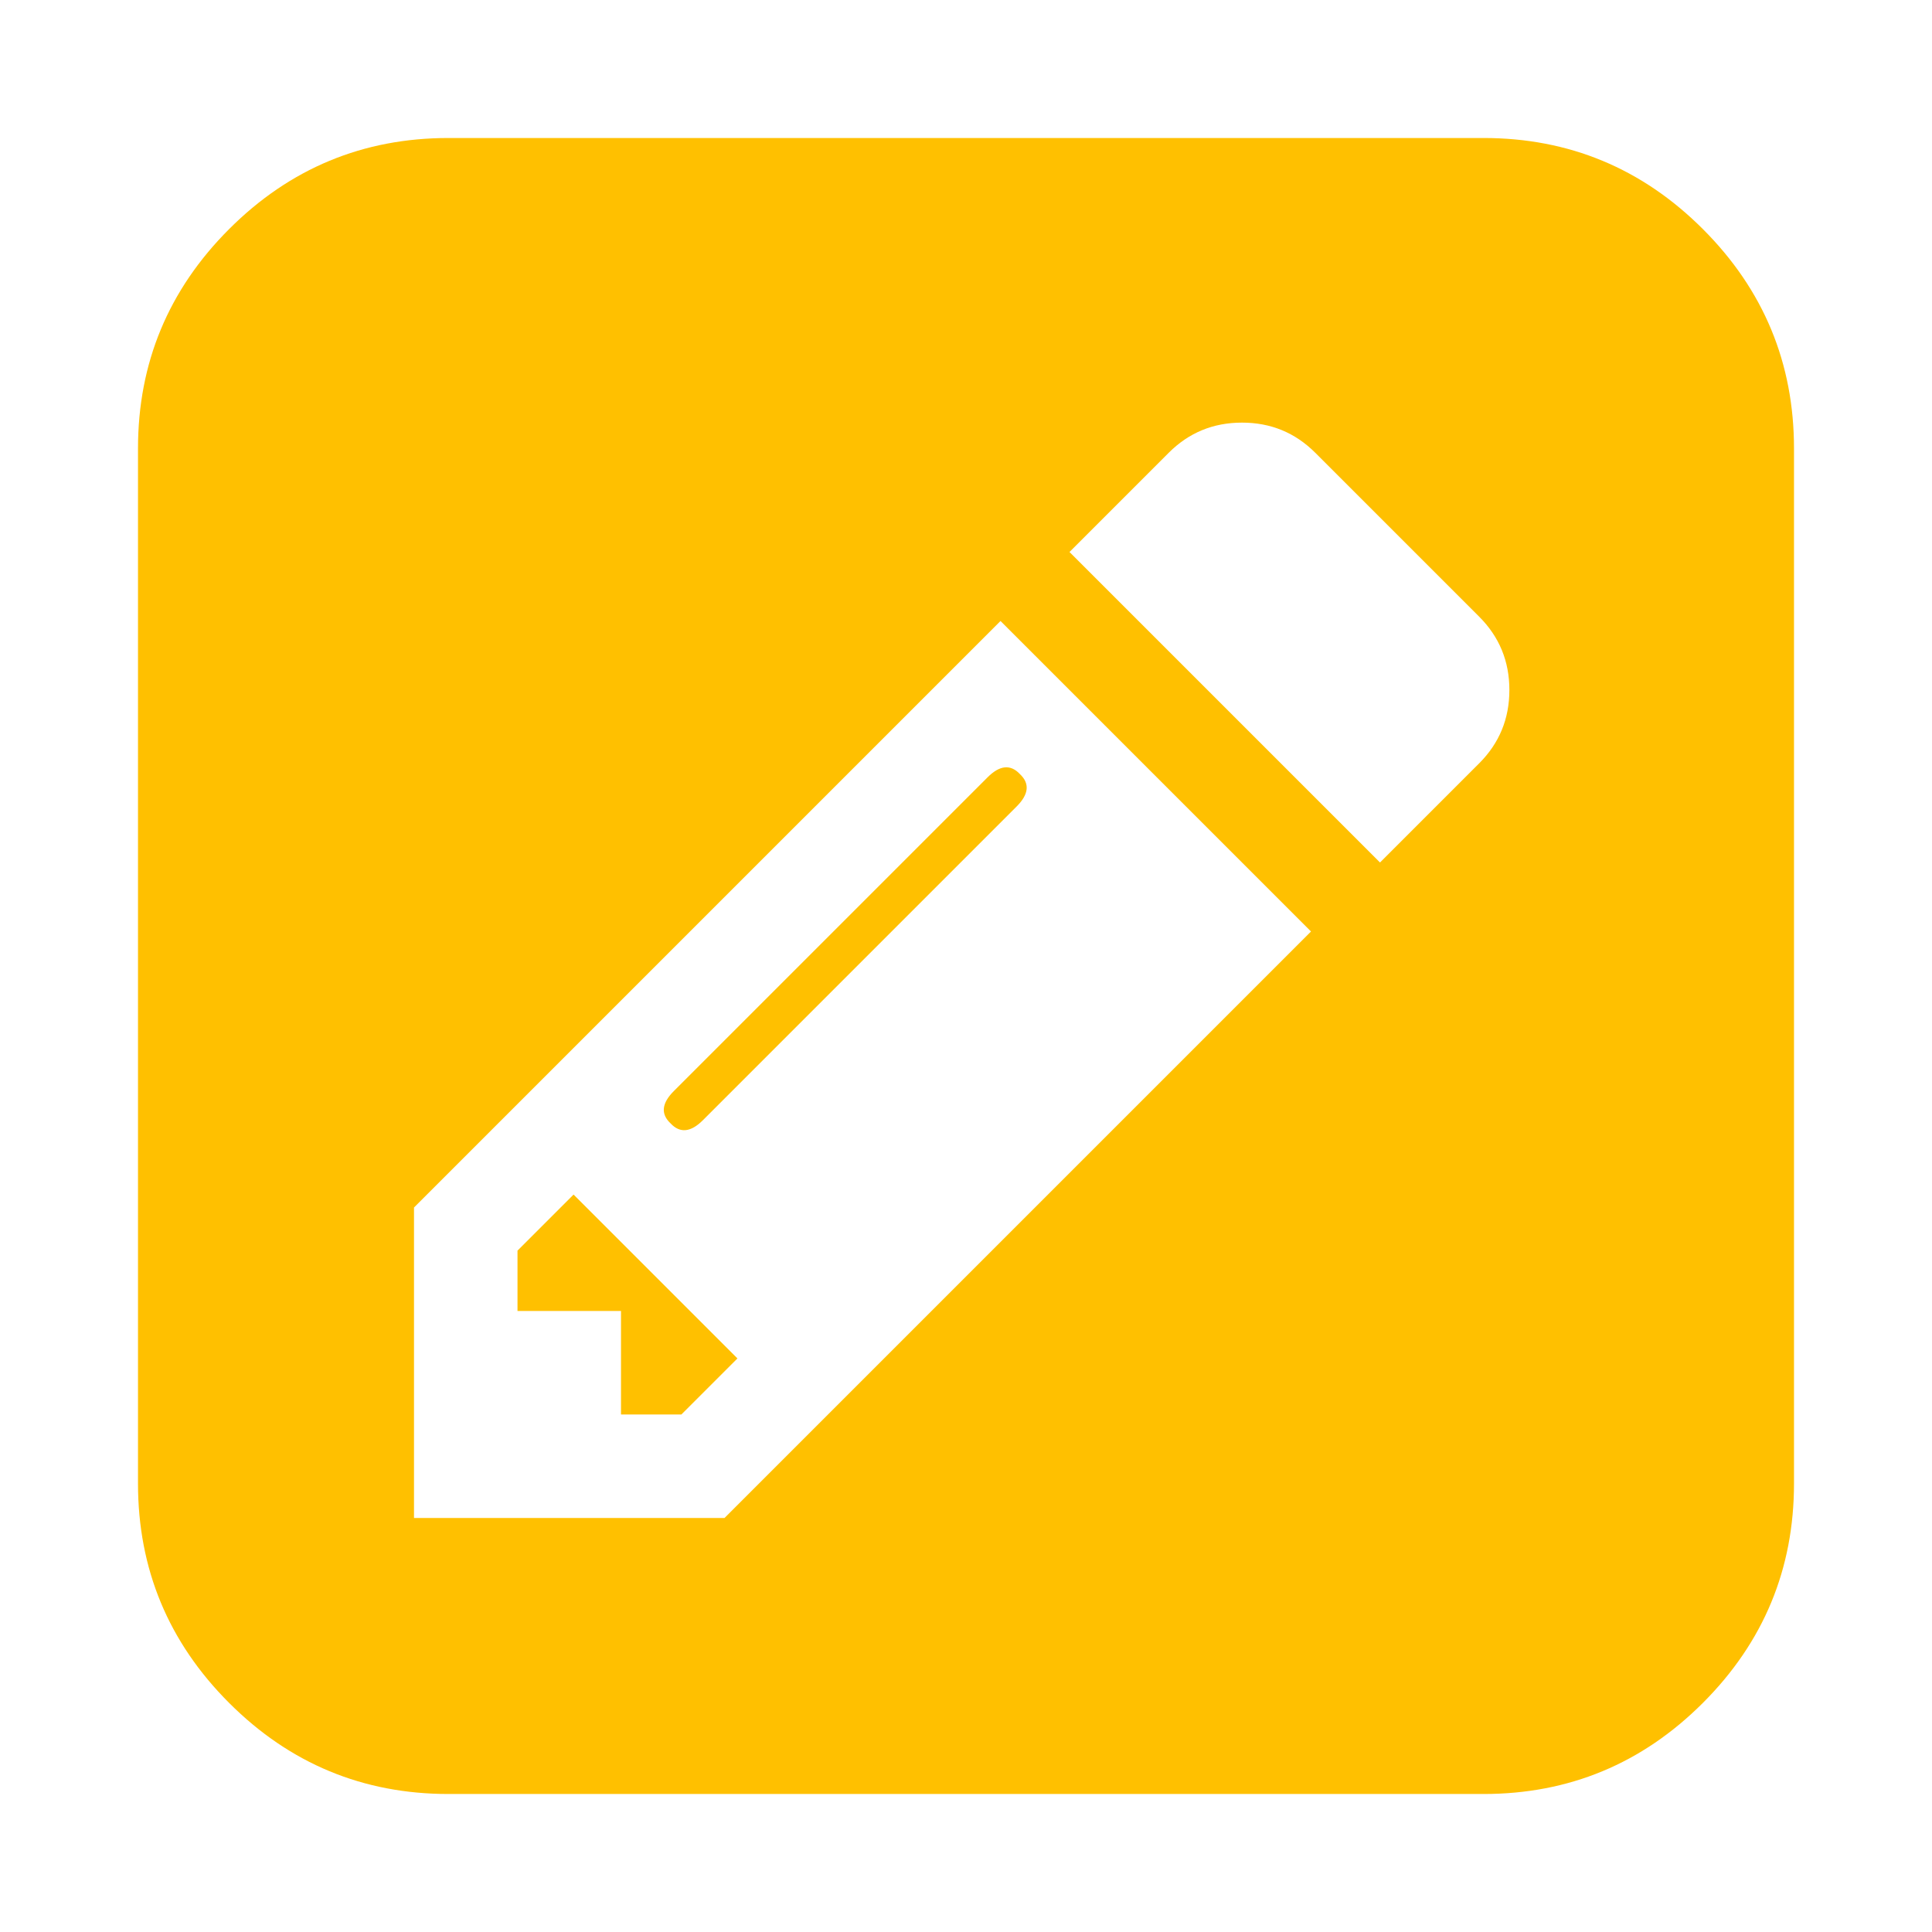 <?xml version="1.0" encoding="utf-8"?>
<!-- Generator: Adobe Illustrator 21.1.0, SVG Export Plug-In . SVG Version: 6.00 Build 0)  -->
<svg version="1.1" id="Layer_1" xmlns="http://www.w3.org/2000/svg" xmlns:xlink="http://www.w3.org/1999/xlink" x="0px" y="0px"
	 viewBox="0 0 1792 1792" style="enable-background:new 0 0 1792 1792;" xml:space="preserve">
<style type="text/css">
	.st0{fill:#FFC000;}
</style>
<path class="st0" d="M532,1108l152,152l-52,52h-56v-96h-96v-56L532,1108z M946,718c9.3,8.7,8.3,18.7-3,30l-291,291
	c-11.3,11.3-21.3,12.3-30,3c-9.3-8.7-8.3-18.7,3-30l291-291C927.3,709.7,937.3,708.7,946,718z M672,1408l544-544L928,576l-544,544
	v288H672z M1280,800l92-92c18.7-18.7,28-41.3,28-68s-9.3-49.3-28-68l-152-152c-18.7-18.7-41.3-28-68-28s-49.3,9.3-68,28l-92,92
	L1280,800z M1664,416v960c0,79.3-28.2,147.2-84.5,203.5S1455.3,1664,1376,1664H416c-79.3,0-147.2-28.2-203.5-84.5
	S128,1455.3,128,1376V416c0-79.3,28.2-147.2,84.5-203.5S336.7,128,416,128h960c79.3,0,147.2,28.2,203.5,84.5S1664,336.7,1664,416z"
	/>
</svg>
